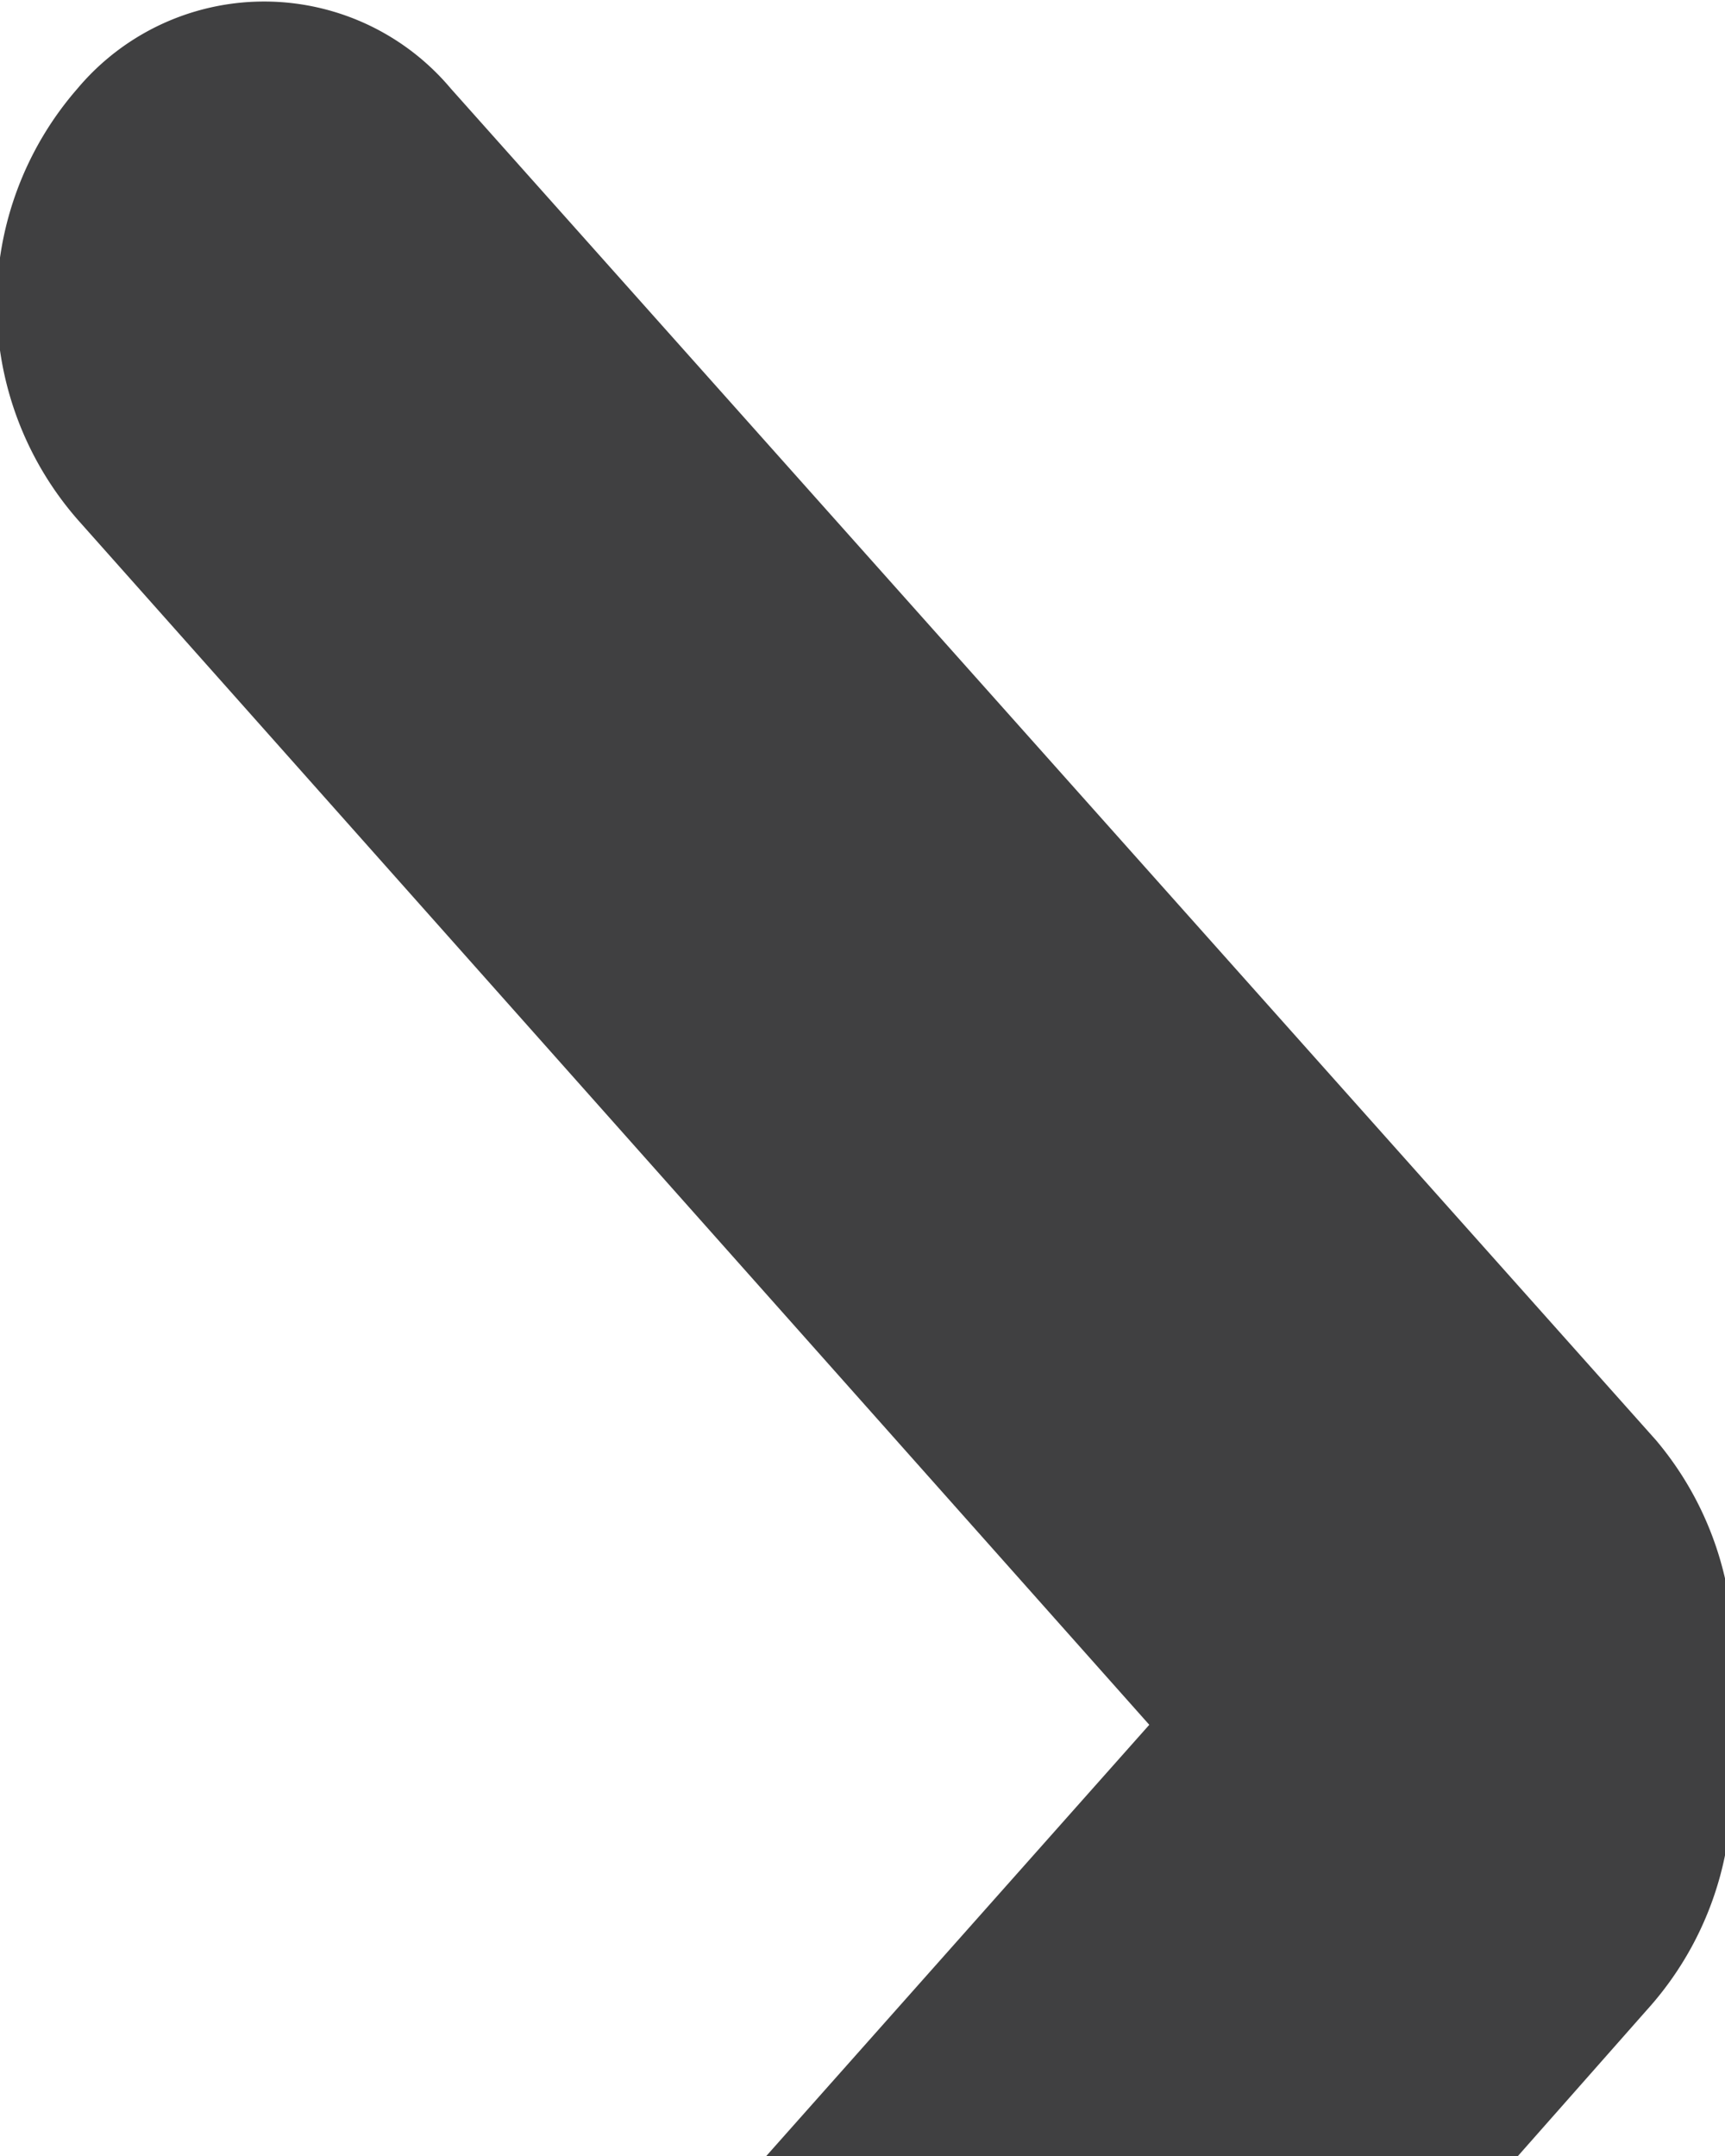 <svg xmlns="http://www.w3.org/2000/svg" width="8" height="10" viewbox="0 0 8 16"><path d="M5.33 8l-5 5.63a1.52 1.52 0 000 2 1.13 1.13 0 001.74 0l5.57-6.31A1.52 1.52 0 008 8a1.52 1.52 0 00-.32-1.32L2.09.41a1.13 1.13 0 00-1.73 0 1.52 1.52 0 000 2z" fill="#404041"/></svg>